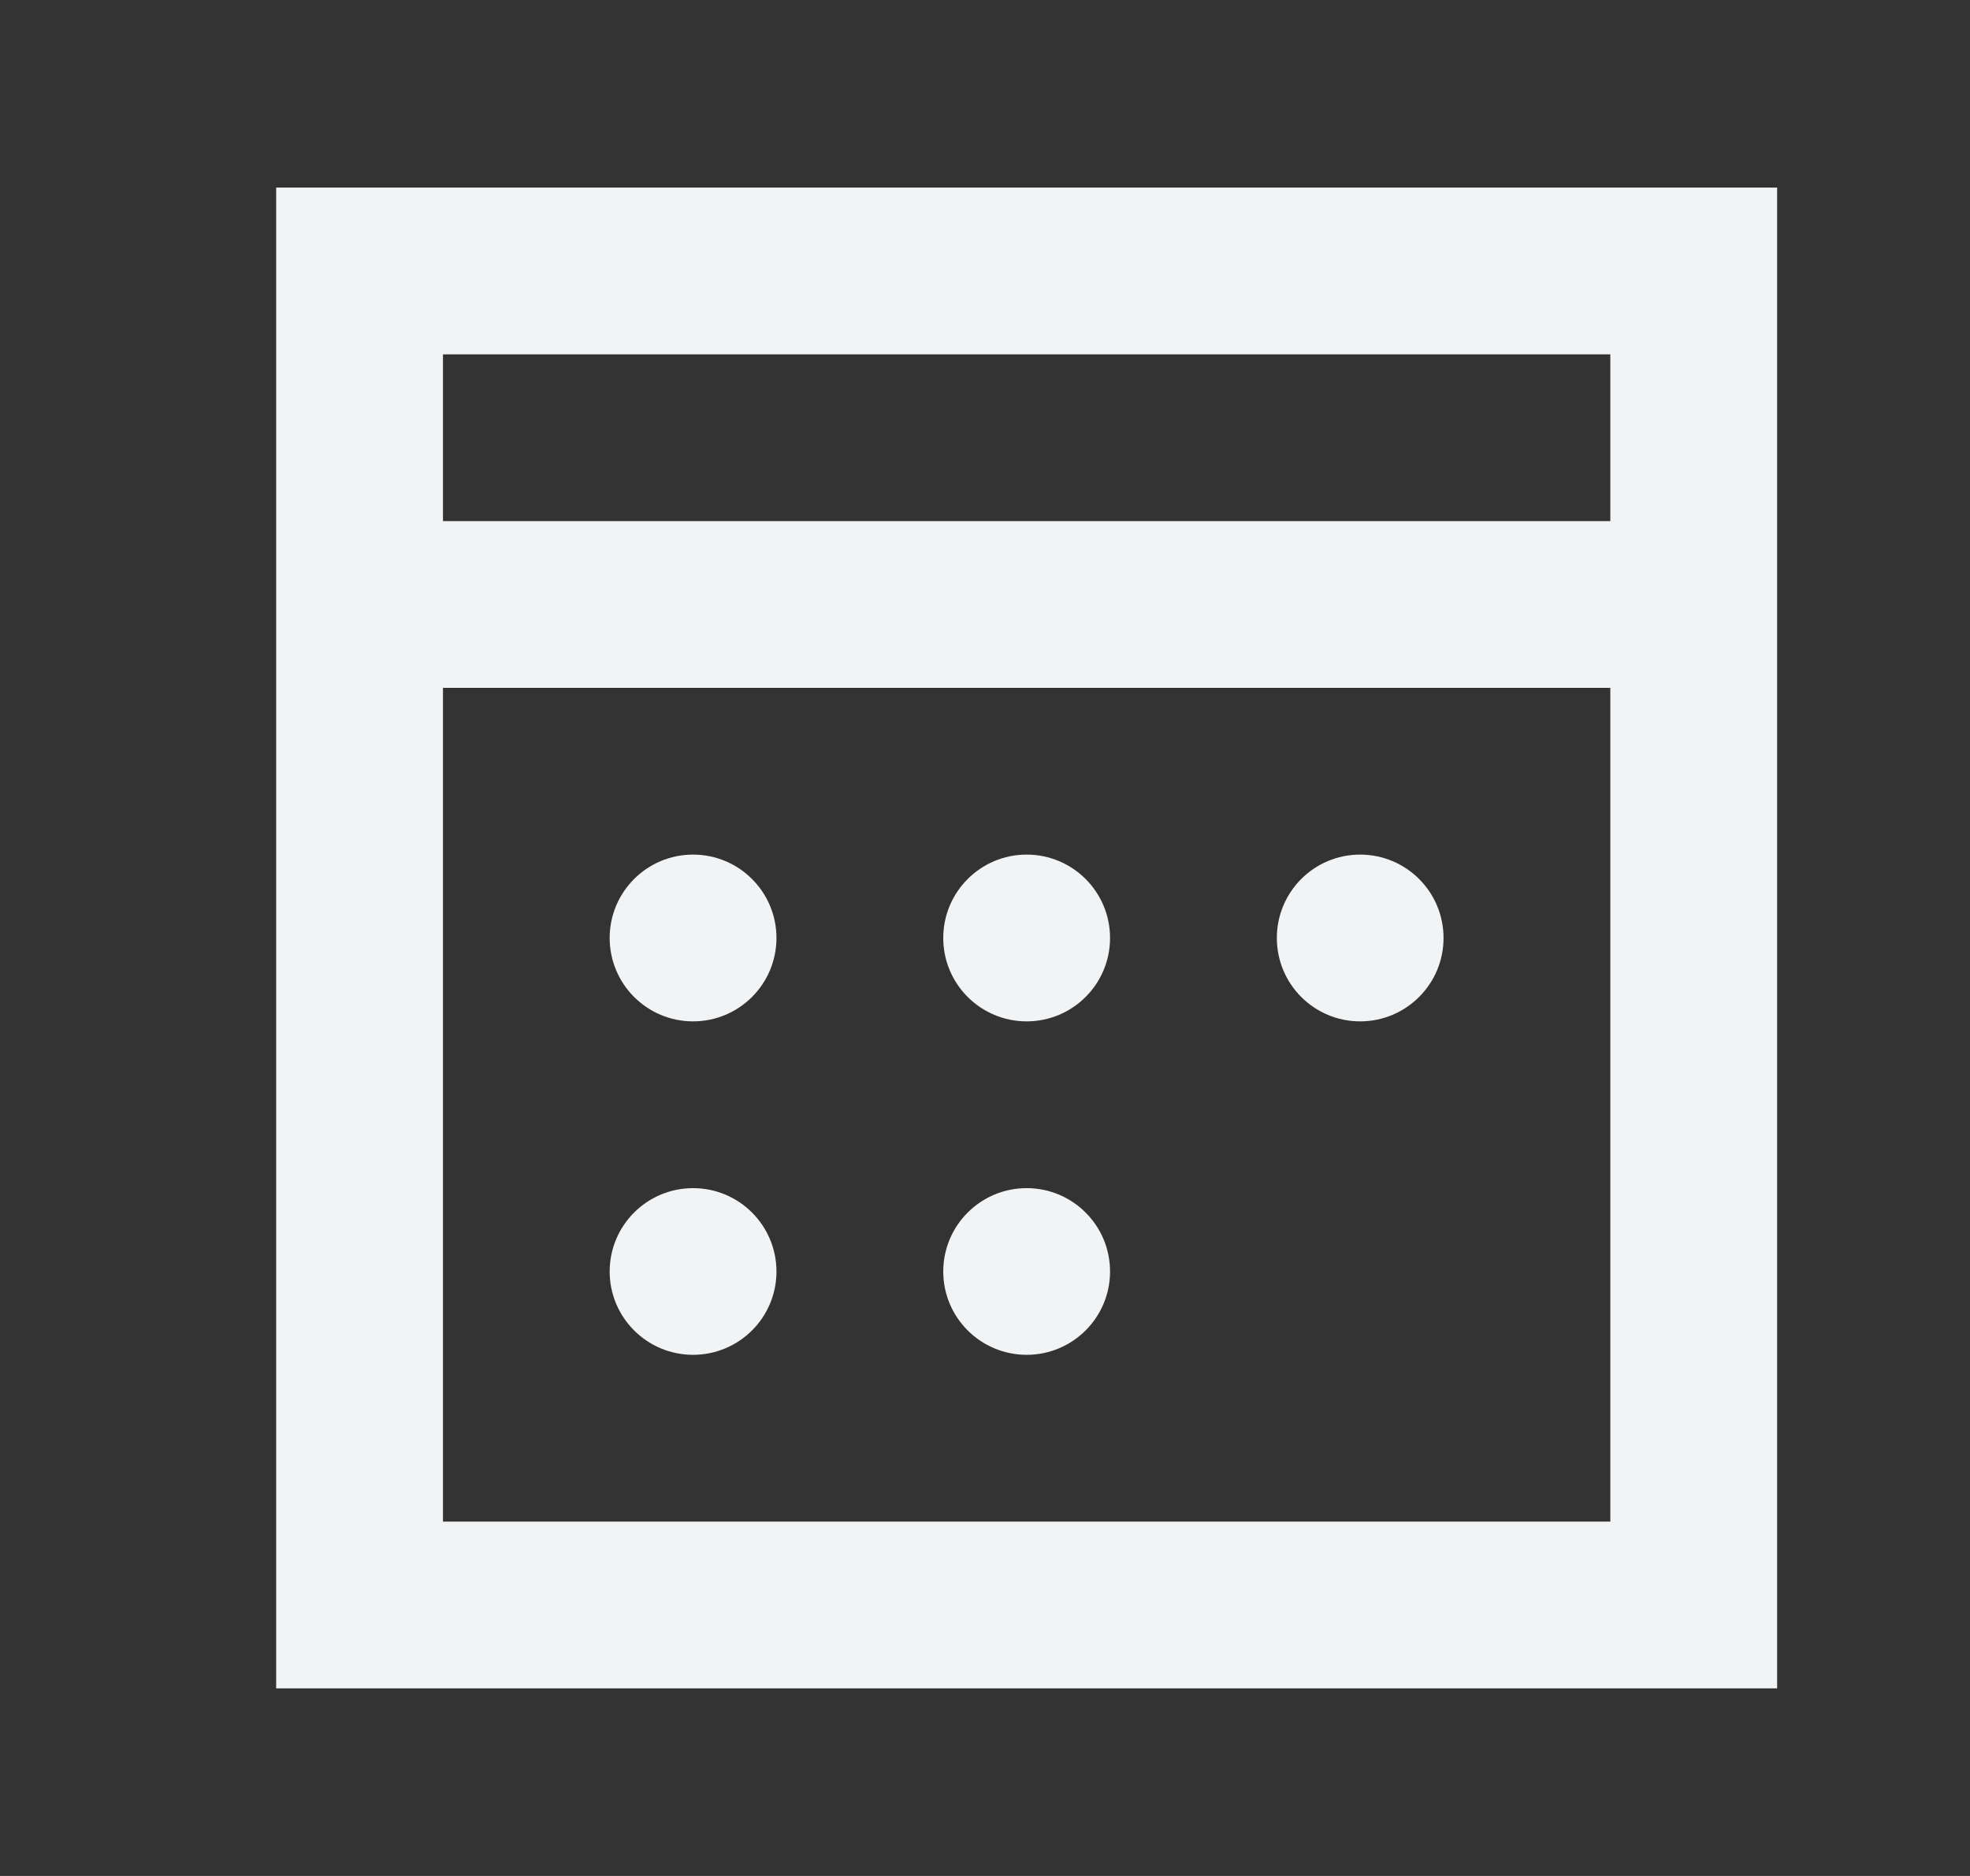 <svg
  width="21"
  height="20"
  viewBox="0 0 21 20"
  fill="none"
  xmlns="http://www.w3.org/2000/svg"
>
  <rect x="0" y="0" width="21" height="20" fill="#333333" stroke="none"/>
  <path
    d="M13.611 2H15.388H18.944V18H2.944V2H6.499H8.277H13.611ZM8.277 3.778H4.722V5.556H17.166V3.778H8.277ZM4.722 7.333V16.222H17.166V7.333H4.722ZM6.499 10C6.499 9.509 6.897 9.111 7.388 9.111C7.879 9.111 8.277 9.509 8.277 10C8.277 10.491 7.879 10.889 7.388 10.889C6.897 10.889 6.499 10.491 6.499 10ZM11.833 10C11.833 9.509 11.435 9.111 10.944 9.111C10.453 9.111 10.055 9.509 10.055 10C10.055 10.491 10.453 10.889 10.944 10.889C11.435 10.889 11.833 10.491 11.833 10ZM13.611 10C13.611 9.509 14.008 9.111 14.499 9.111C14.99 9.111 15.388 9.509 15.388 10C15.388 10.491 14.99 10.889 14.499 10.889C14.008 10.889 13.611 10.491 13.611 10ZM8.277 13.556C8.277 13.065 7.879 12.667 7.388 12.667C6.897 12.667 6.499 13.065 6.499 13.556C6.499 14.046 6.897 14.444 7.388 14.444C7.879 14.444 8.277 14.046 8.277 13.556ZM10.055 13.556C10.055 13.065 10.453 12.667 10.944 12.667C11.435 12.667 11.833 13.065 11.833 13.556C11.833 14.046 11.435 14.444 10.944 14.444C10.453 14.444 10.055 14.046 10.055 13.556Z"
    fill="#F1F3F5"
  />
</svg>
